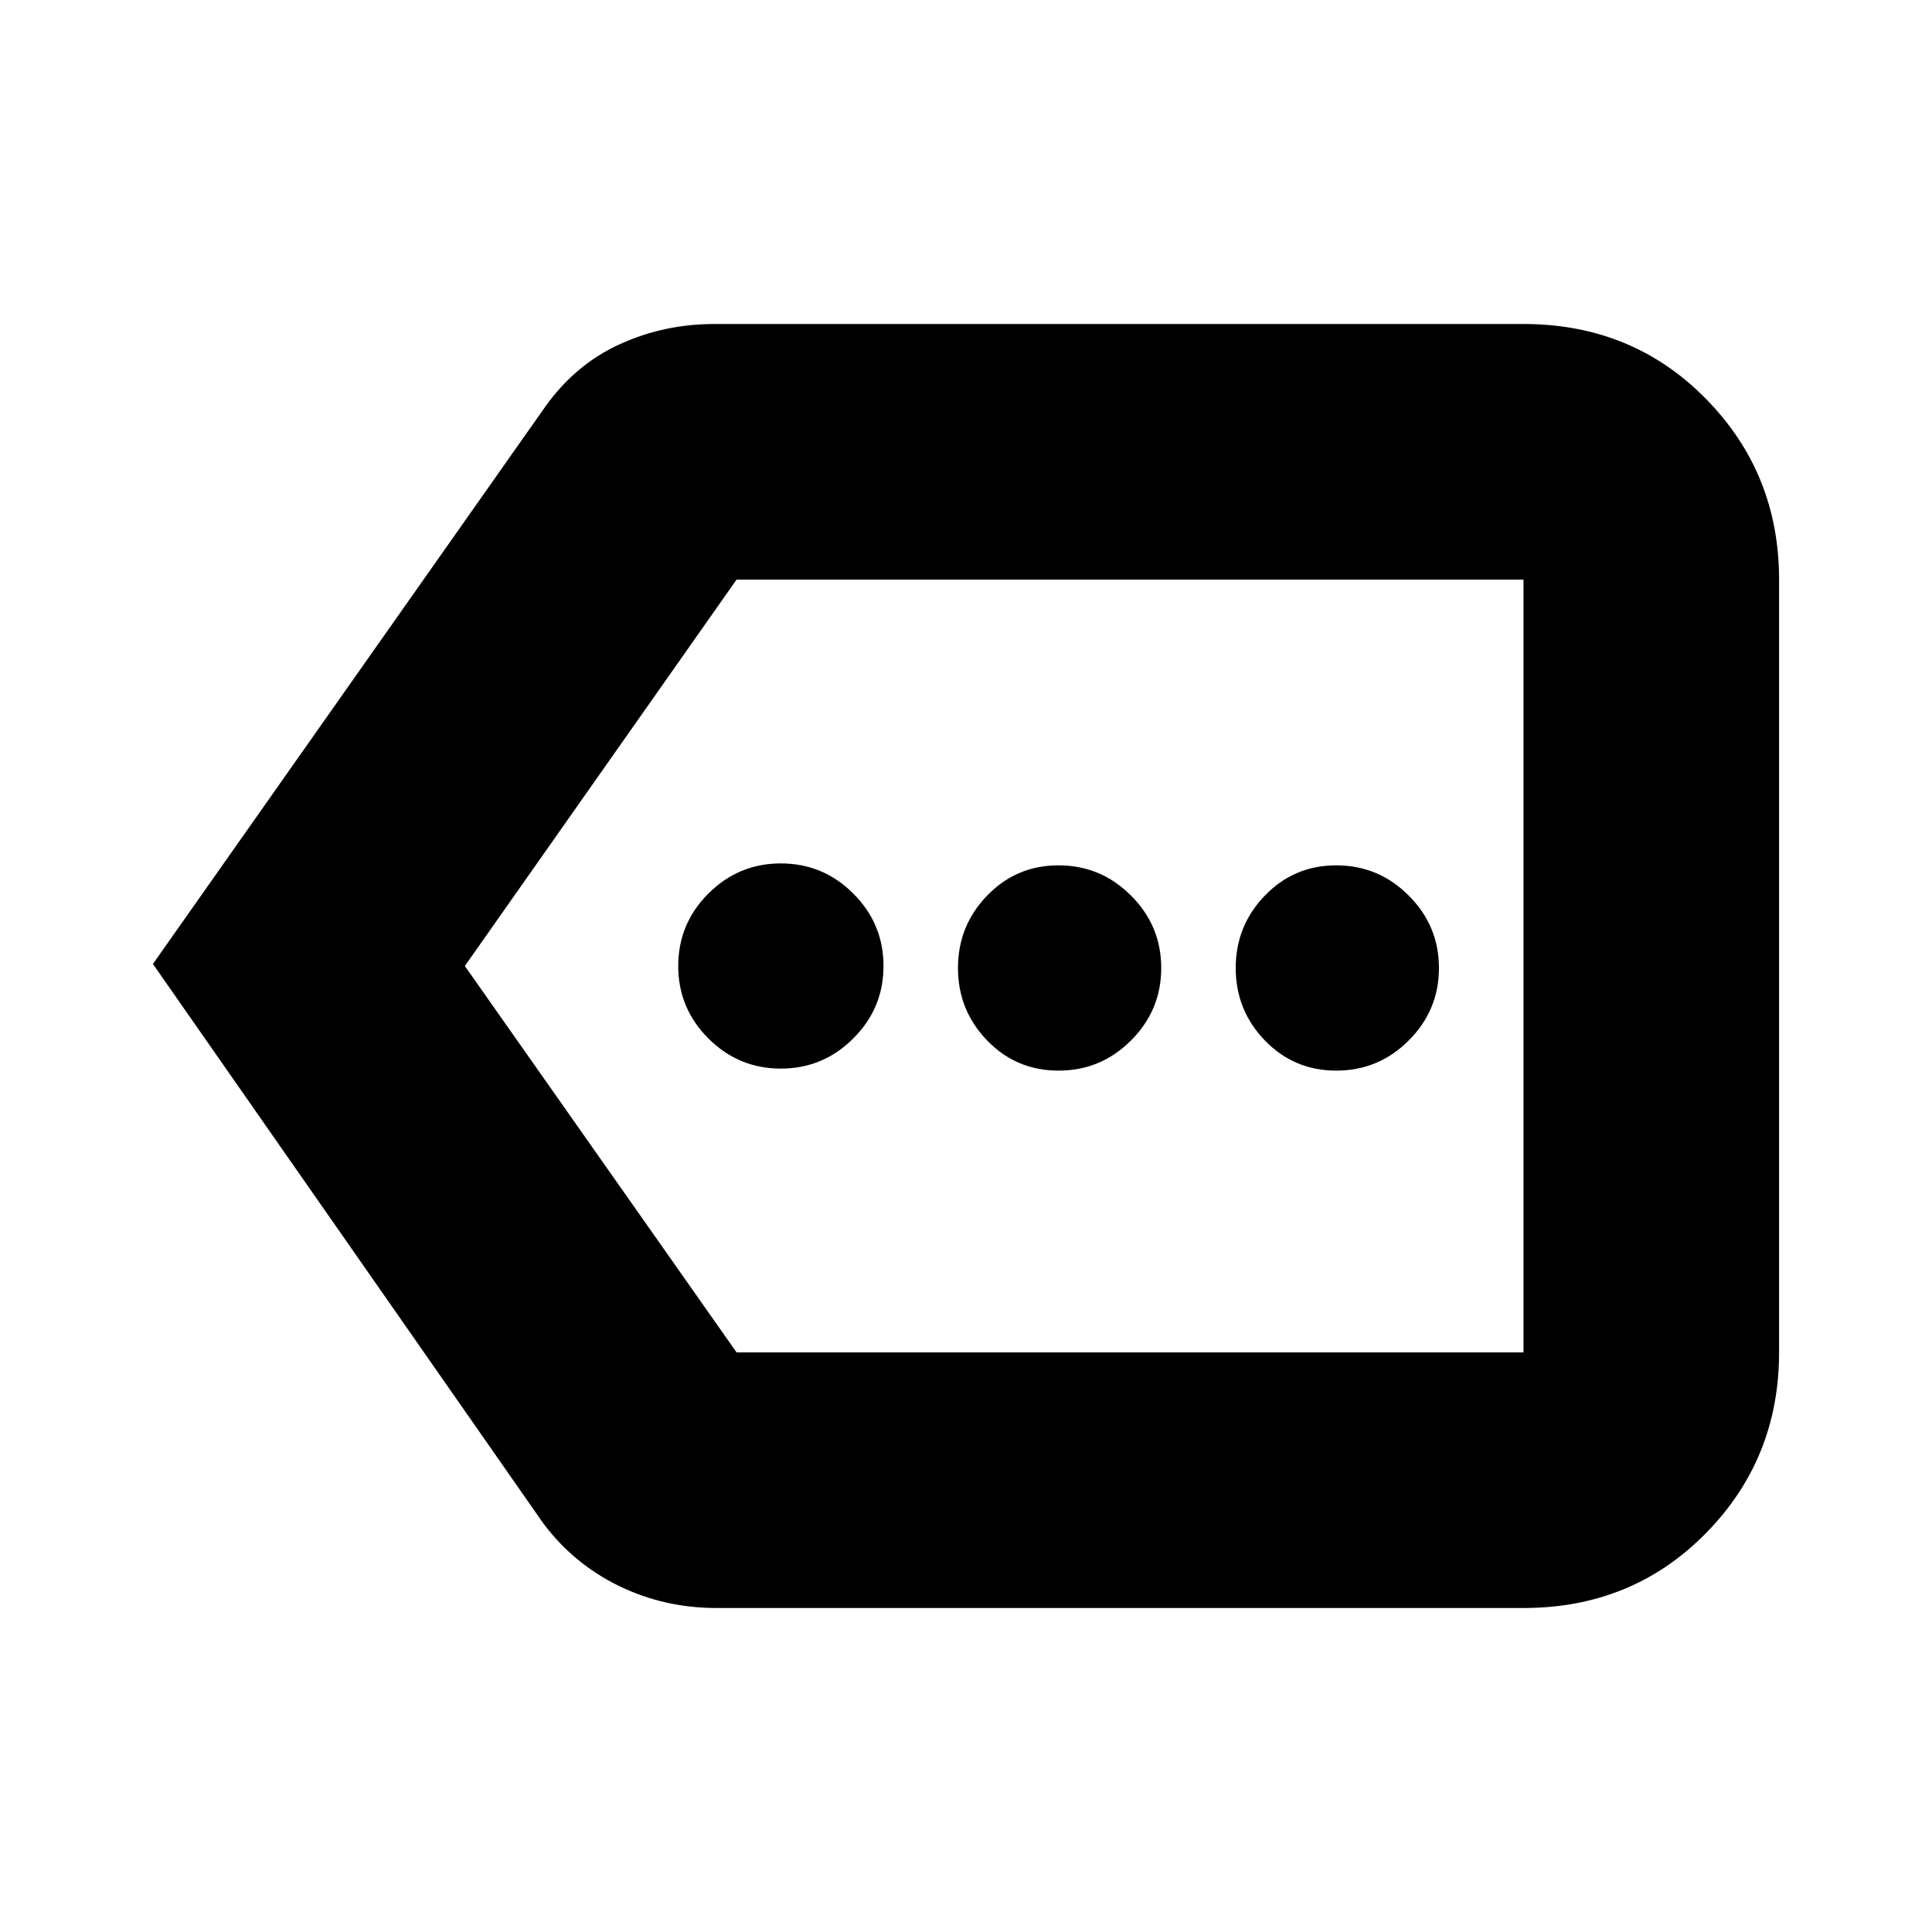 <svg xmlns="http://www.w3.org/2000/svg" height="20" width="20"><path d="M8.083 11.062q.438 0 .75-.312.313-.312.313-.75t-.313-.75q-.312-.312-.75-.312-.437 0-.75.312-.312.312-.312.75t.312.75q.313.312.75.312Zm2.875.021q.438 0 .75-.312.313-.313.313-.75 0-.438-.313-.75-.312-.313-.75-.313-.437 0-.739.313-.302.312-.302.75 0 .437.302.75.302.312.739.312Zm2.875 0q.438 0 .75-.312.313-.313.313-.75 0-.438-.313-.75-.312-.313-.75-.313-.437 0-.739.313-.302.312-.302.75 0 .437.302.75.302.312.739.312ZM1.583 9.979l4.063-5.771q.312-.437.771-.645.458-.209.979-.209h8.375q1.125 0 1.885.771.761.771.761 1.875v8q0 1.104-.761 1.875-.76.771-1.885.771H7.417q-.542 0-1.011-.229-.468-.229-.781-.646ZM4.812 10l2.813 4h8.146V6H7.625l.01-.01-.01.01Zm10.959 0V5.99 14Z"/></svg>